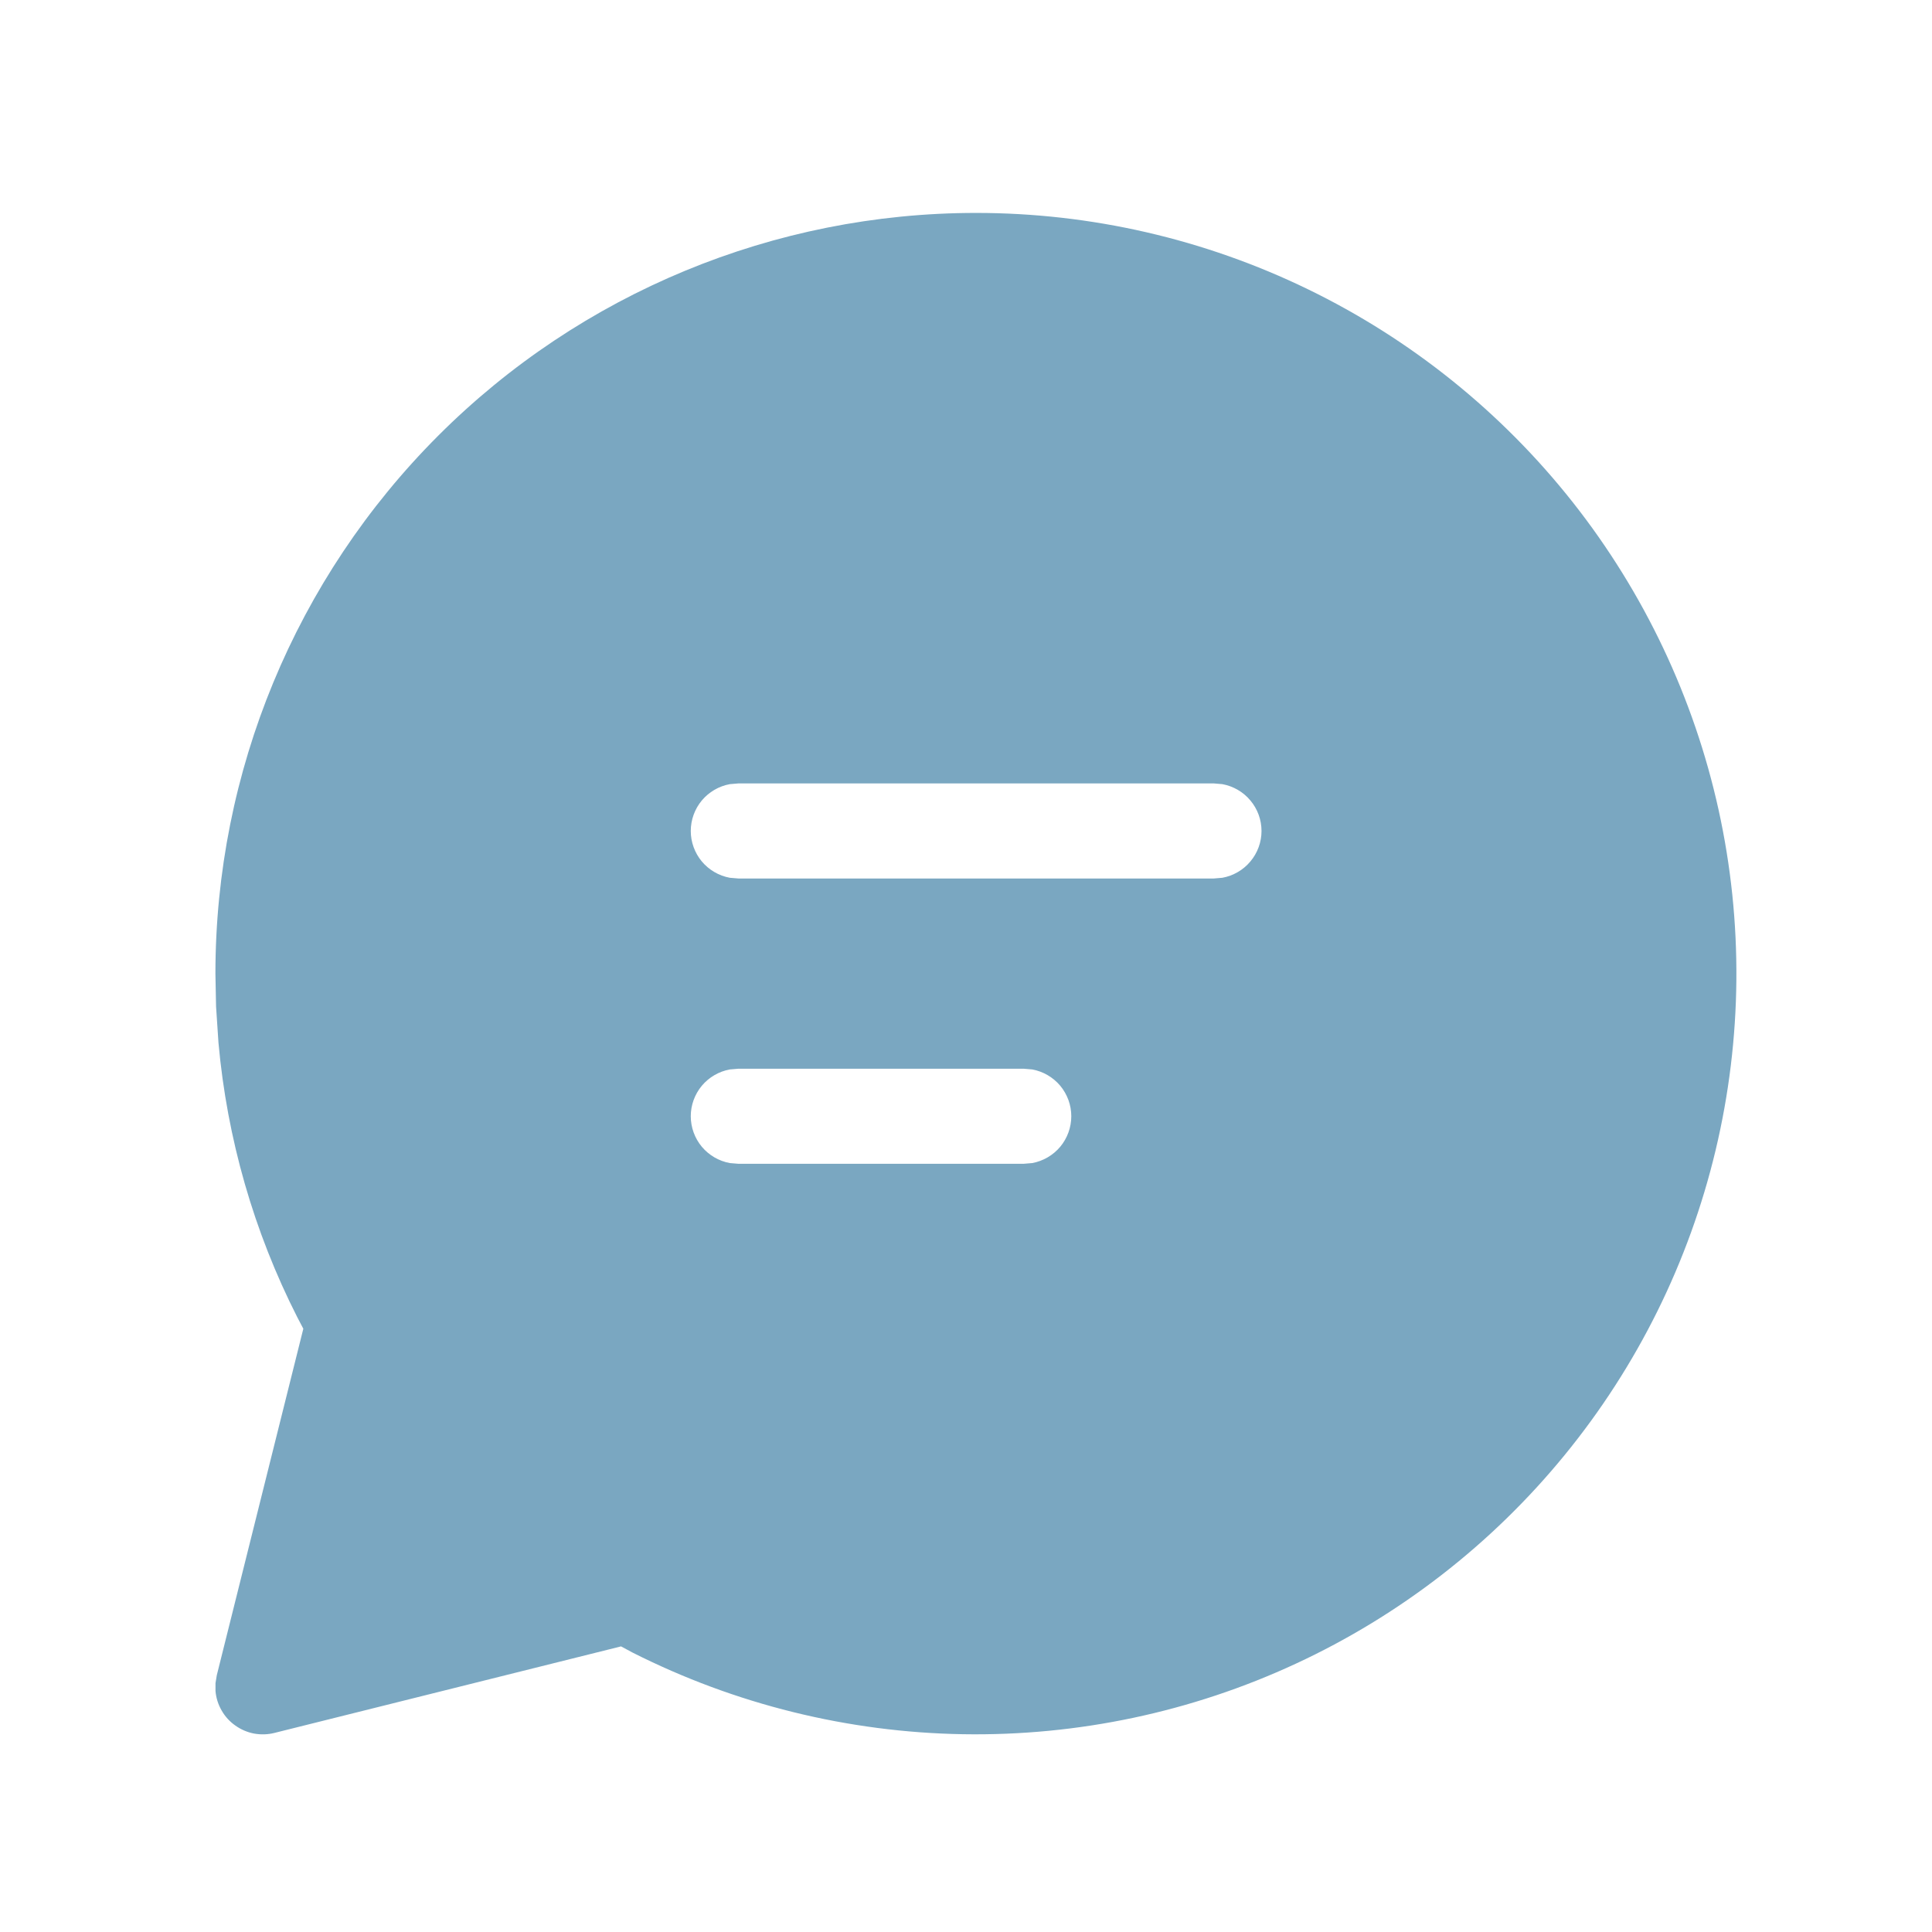 <svg width="24" height="24" viewBox="0 0 24 24" fill="none" xmlns="http://www.w3.org/2000/svg">
<g id="fluent:chat-20-filled">
<path id="Vector" d="M12.126 2.645C13.553 2.645 14.961 2.969 16.245 3.592C17.529 4.215 18.655 5.121 19.539 6.241C20.423 7.362 21.042 8.668 21.349 10.061C21.656 11.455 21.643 12.9 21.312 14.288C20.981 15.676 20.34 16.971 19.436 18.076C18.533 19.181 17.391 20.067 16.097 20.667C14.802 21.268 13.388 21.567 11.961 21.543C10.534 21.519 9.132 21.172 7.858 20.529L7.715 20.452L3.409 21.527C3.326 21.548 3.24 21.55 3.156 21.535C3.072 21.519 2.993 21.485 2.923 21.435C2.853 21.386 2.795 21.322 2.753 21.248C2.71 21.174 2.684 21.091 2.677 21.006V20.909L2.693 20.811L3.768 16.506L3.694 16.365C3.153 15.301 2.821 14.143 2.714 12.954L2.684 12.503L2.676 12.095C2.676 9.588 3.671 7.185 5.444 5.412C7.216 3.64 9.619 2.645 12.126 2.645ZM12.716 13.276H9.173L9.066 13.285C8.93 13.31 8.807 13.382 8.718 13.488C8.63 13.594 8.581 13.728 8.581 13.866C8.581 14.005 8.63 14.139 8.718 14.245C8.807 14.351 8.93 14.423 9.066 14.448L9.173 14.457H12.716L12.823 14.448C12.959 14.423 13.082 14.351 13.171 14.245C13.259 14.139 13.308 14.005 13.308 13.866C13.308 13.728 13.259 13.594 13.171 13.488C13.082 13.382 12.959 13.31 12.823 13.285L12.716 13.276ZM15.079 9.732H9.173L9.066 9.741C8.93 9.766 8.807 9.838 8.718 9.944C8.63 10.05 8.581 10.184 8.581 10.323C8.581 10.461 8.63 10.595 8.718 10.701C8.807 10.807 8.93 10.879 9.066 10.904L9.173 10.913H15.079L15.185 10.904C15.321 10.879 15.445 10.807 15.533 10.701C15.622 10.595 15.671 10.461 15.671 10.323C15.671 10.184 15.622 10.05 15.533 9.944C15.445 9.838 15.321 9.766 15.185 9.741L15.079 9.732Z" fill="#7AA7C1"/>
</g>
</svg>
